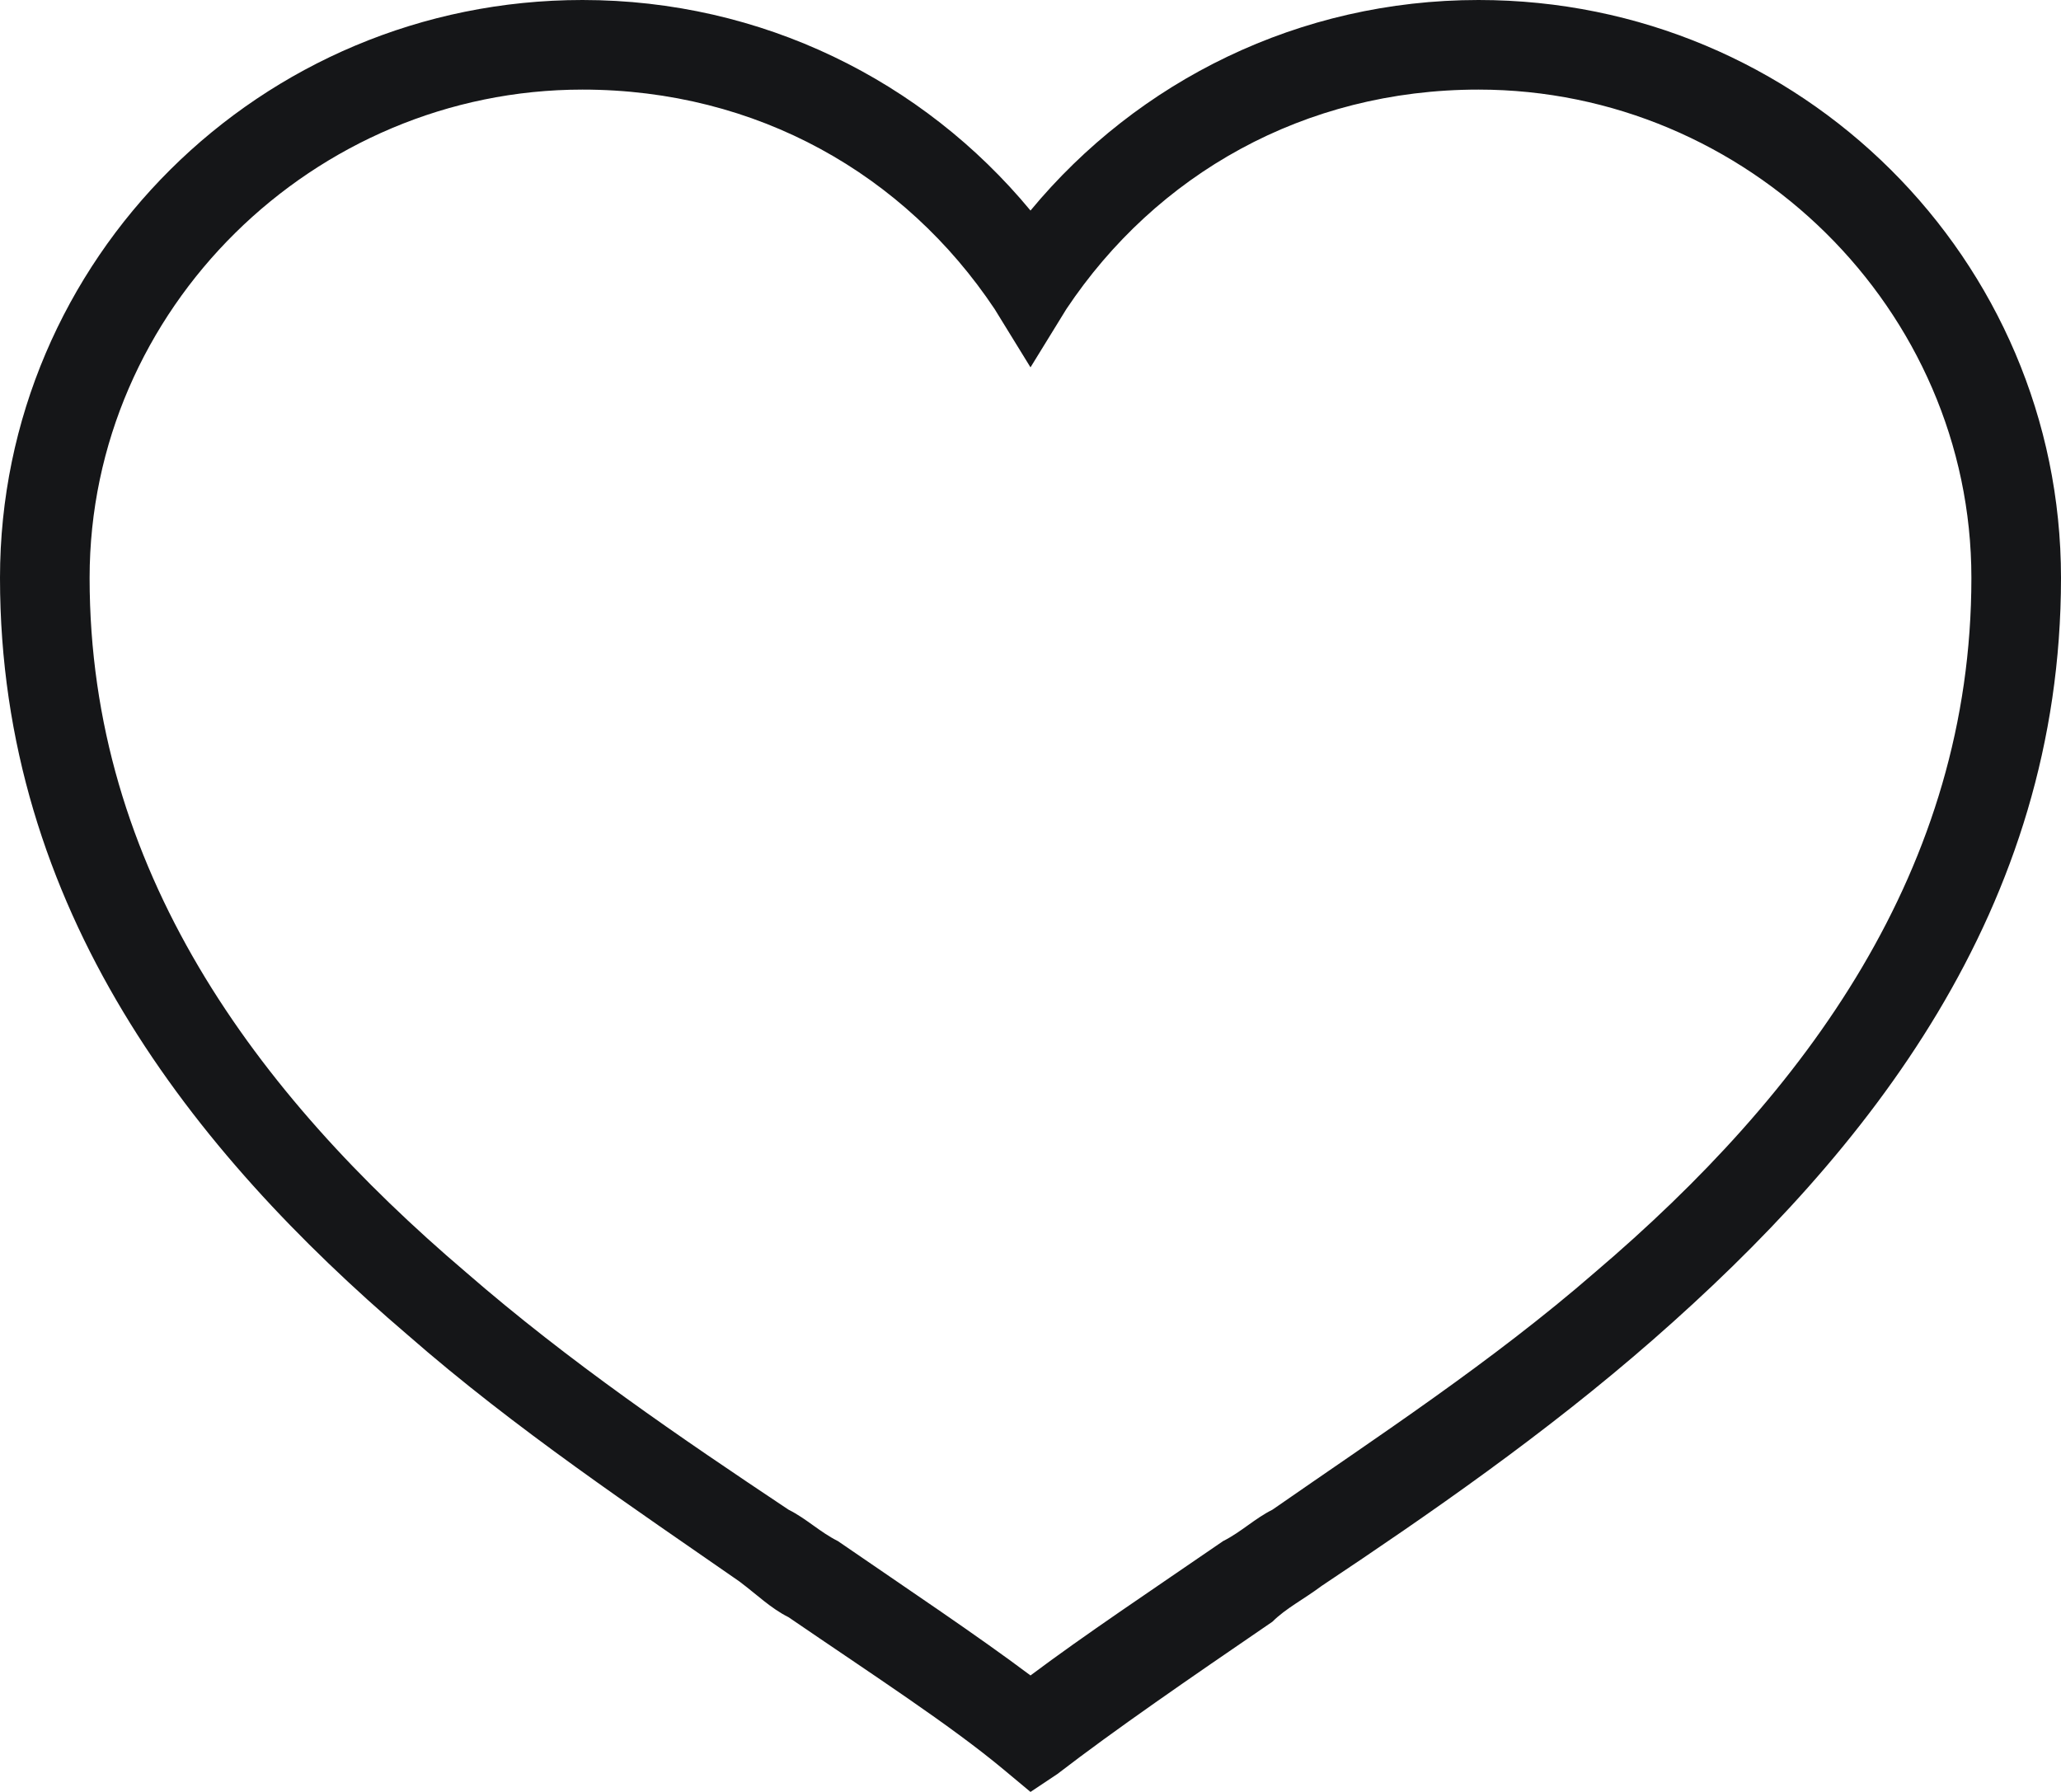 <svg width="46" height="40" fill="none" xmlns="http://www.w3.org/2000/svg"><path d="M0 12.9C0 5.8 5.8 0 13 0c4 0 7.6 1.8 10 4.7C25.4 1.8 29 0 33 0c7.2 0 13 5.8 13 12.9 0 7.4-4.3 12.8-9.1 17-2.4 2.1-5 3.9-7.4 5.5-.4.3-.8.5-1.1.8-1.9 1.3-3.5 2.4-4.8 3.4l-.6.4-.6-.5c-1.2-1-2.9-2.1-4.8-3.4-.4-.2-.7-.5-1.1-.8-2.3-1.6-5-3.4-7.4-5.5C4.3 25.7 0 20.3 0 12.9zM13 2C7 2 2 6.9 2 12.9c0 6.5 3.7 11.5 8.4 15.5 2.3 2 4.8 3.7 7.2 5.3.4.2.7.5 1.1.7 1.6 1.1 3.1 2.1 4.3 3 1.2-.9 2.7-1.9 4.3-3 .4-.2.7-.5 1.1-.7 2.3-1.6 4.9-3.3 7.2-5.3 4.7-4 8.4-9 8.4-15.5C44 6.9 39 2 33 2c-3.9 0-7.2 1.9-9.2 4.9L23 8.2l-.8-1.3c-2-3-5.3-4.9-9.2-4.9z" fill="#151618"/></svg>